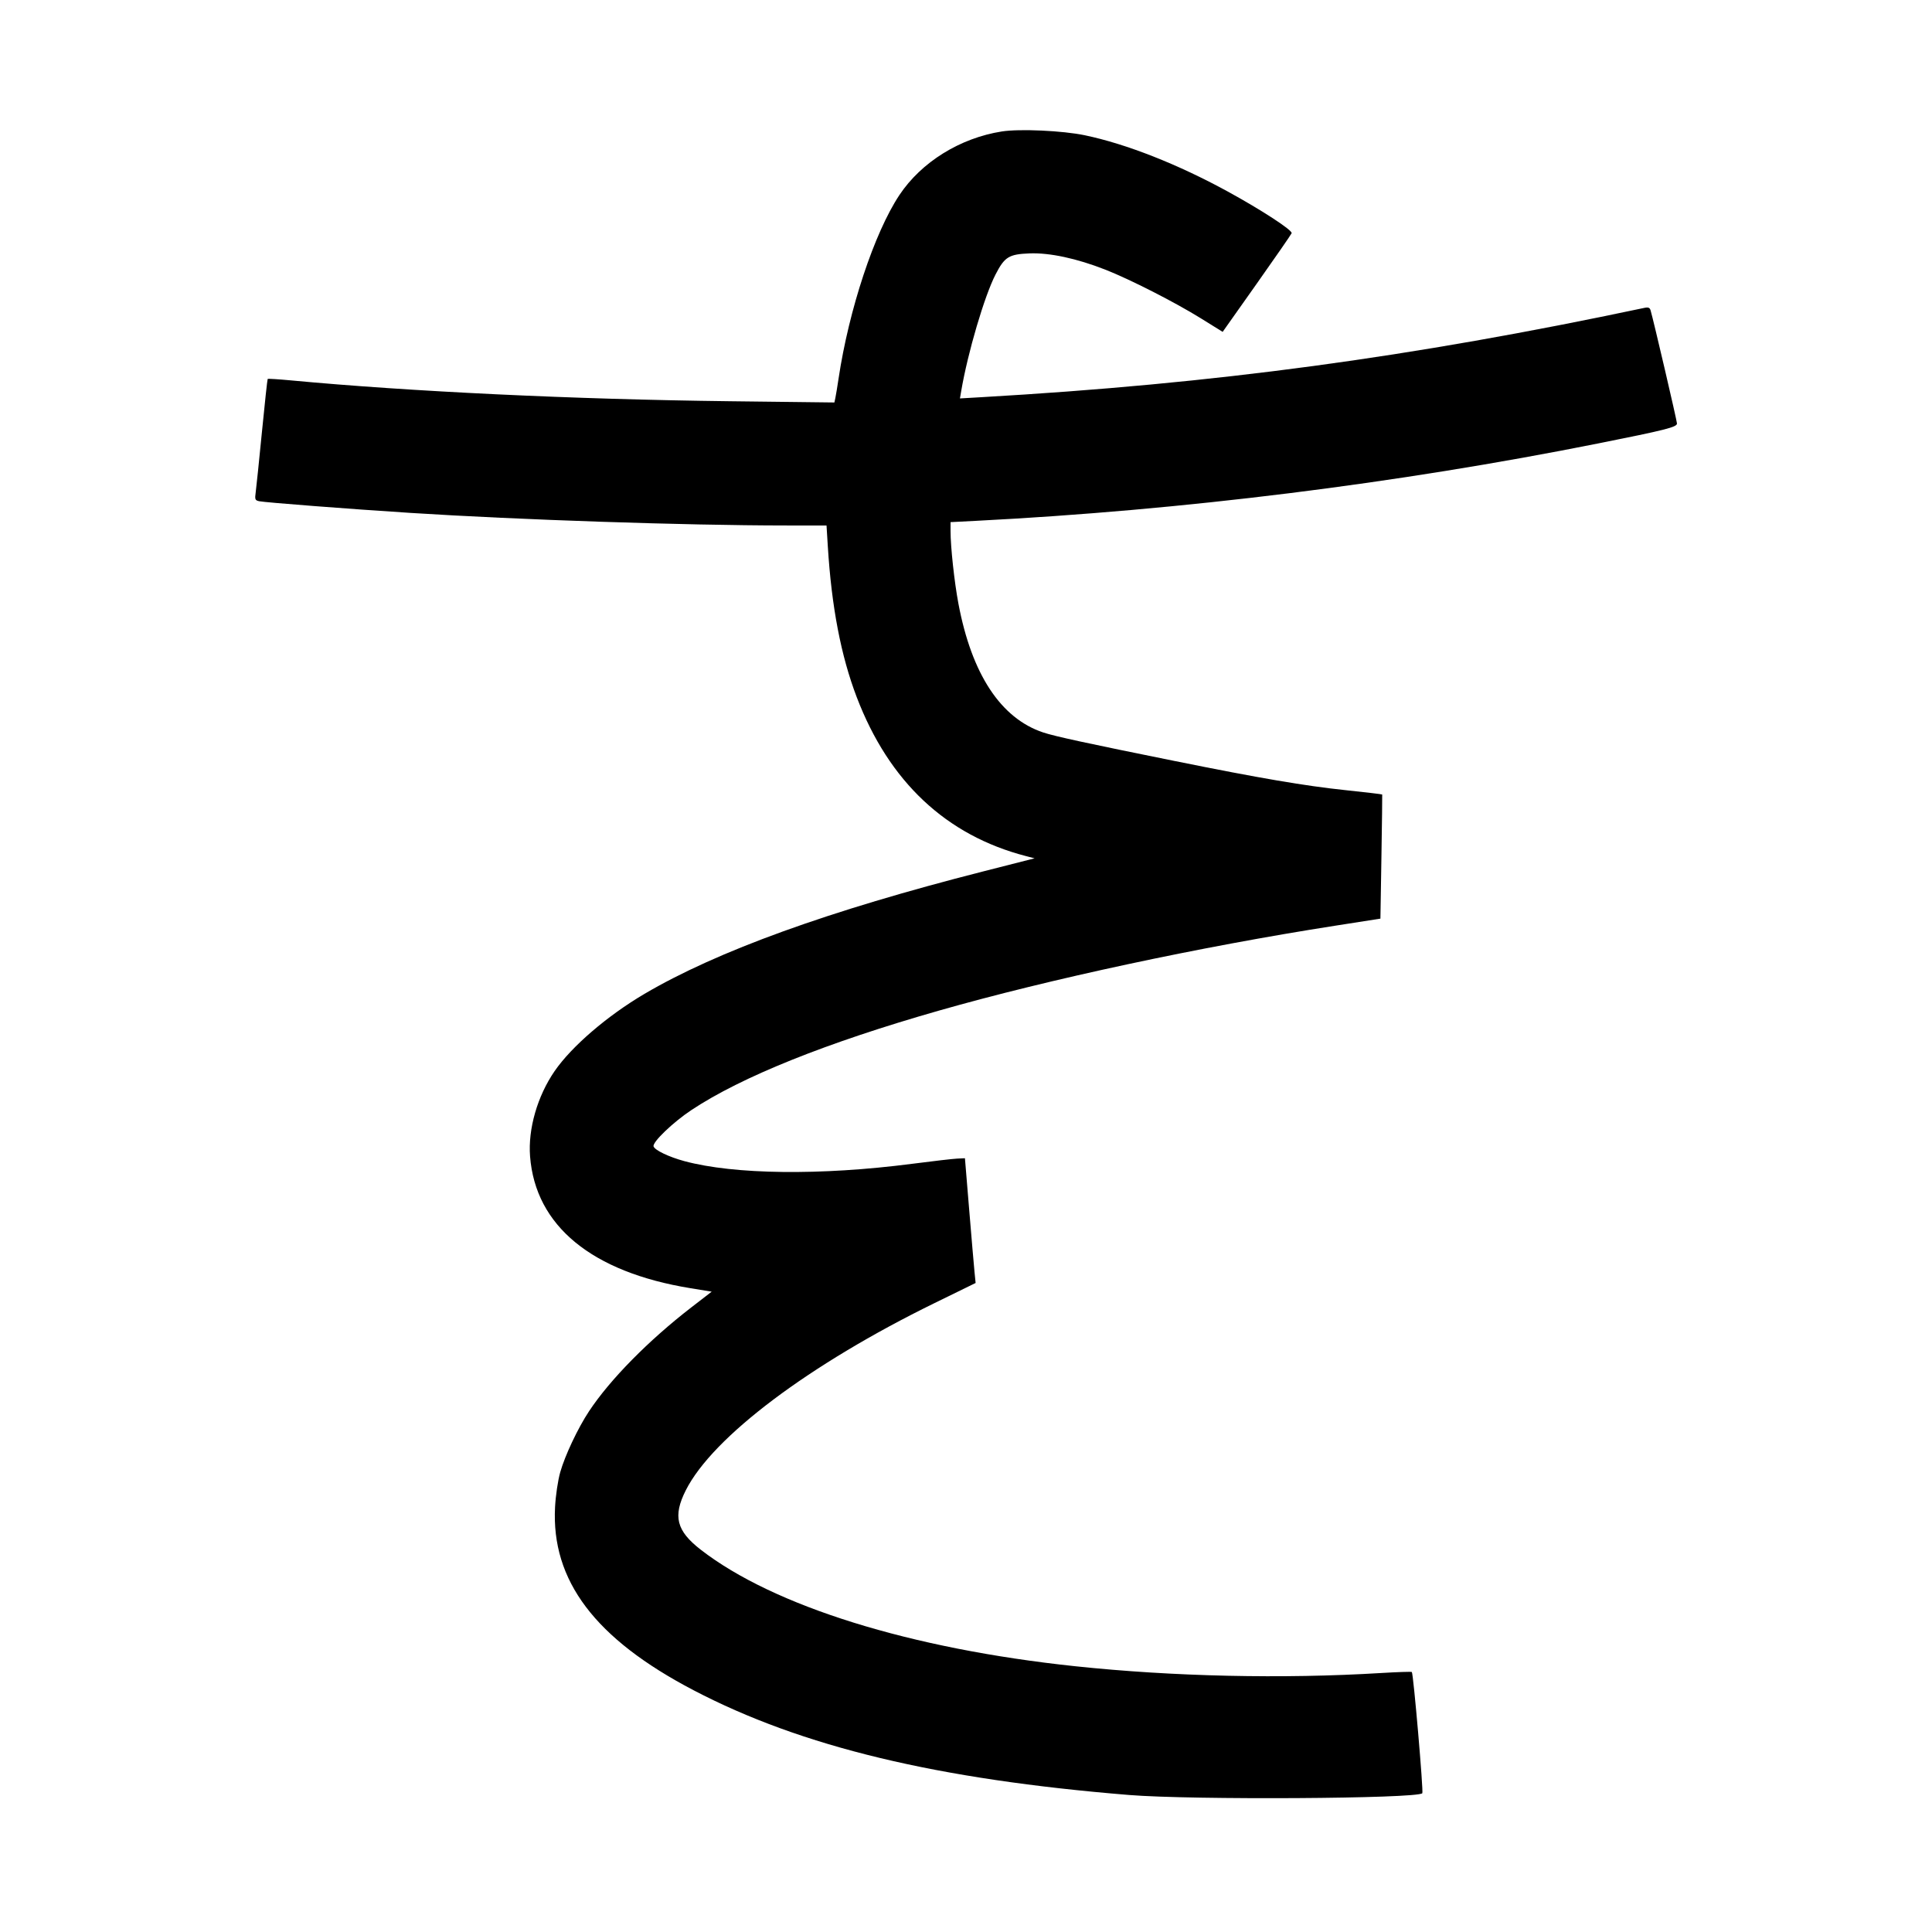 <svg xmlns="http://www.w3.org/2000/svg" width="1000" height="1000" viewBox="0 0 1000 1000" version="1.1">
	<path d="M 518.539 68.043 C 496.908 71.447, 476.872 83.894, 465.508 100.989 C 452.570 120.449, 439.370 160.295, 434.032 196 C 433.415 200.125, 432.679 204.584, 432.396 205.910 L 431.882 208.320 377.691 207.678 C 297.361 206.727, 212.433 202.694, 150.688 196.899 C 144.192 196.289, 138.732 195.950, 138.555 196.145 C 138.377 196.340, 137.041 208.650, 135.585 223.500 C 134.128 238.350, 132.678 252.392, 132.362 254.704 C 131.839 258.523, 132.003 258.956, 134.143 259.429 C 137.033 260.066, 181.309 263.486, 212.500 265.479 C 268.263 269.044, 354.824 271.953, 406.154 271.986 L 427.808 272 428.473 282.750 C 430.412 314.092, 435.266 339.423, 443.432 360.822 C 460.142 404.608, 489.710 432.391, 531 443.099 L 535.500 444.266 509 451.016 C 428.976 471.402, 371.193 492.291, 333.567 514.435 C 314.346 525.747, 295.837 541.656, 287.067 554.403 C 278.153 567.358, 273.268 584.315, 274.359 598.511 C 277.125 634.488, 306.277 658.444, 357.435 666.780 L 368.371 668.561 357.817 676.708 C 335.695 693.786, 315.754 714.035, 304.891 730.451 C 299.123 739.168, 292.431 753.326, 289.978 762 C 288.765 766.292, 287.618 774.011, 287.297 780.046 C 285.272 818.122, 308.045 848.238, 359 874.872 C 415.009 904.147, 485.128 921.005, 584.500 929.088 C 616.964 931.728, 733.328 931.033, 736.182 928.181 C 736.860 927.503, 731.571 866.238, 730.764 865.431 C 730.532 865.199, 723.402 865.431, 714.921 865.947 C 663.824 869.059, 607.210 867.805, 556.500 862.438 C 471.370 853.429, 400.445 831.362, 362.743 802.154 C 350.090 792.352, 348.186 784.810, 354.969 771.366 C 368.874 743.806, 418.775 706.254, 483.738 674.464 L 504.977 664.071 504.400 658.285 C 504.083 655.103, 502.839 640.575, 501.636 626 L 499.448 599.500 495.474 599.686 C 493.288 599.788, 482.725 601.008, 472 602.397 C 424.848 608.504, 380.071 607.974, 354.237 601.003 C 346.238 598.845, 338.936 595.353, 338.286 593.376 C 337.578 591.218, 348.334 580.886, 357.880 574.555 C 383.785 557.374, 427.704 539.732, 486 523.091 C 543.322 506.728, 620.625 490.161, 691 479.159 L 714.500 475.484 715.025 443.492 C 715.313 425.896, 715.494 411.381, 715.426 411.235 C 715.358 411.089, 706.797 410.074, 696.401 408.979 C 675.458 406.774, 652.101 402.793, 608.540 394.002 C 562.599 384.731, 545.912 381.110, 539.931 379.113 C 517.954 371.775, 502.936 348.923, 496.061 312.362 C 493.966 301.219, 492.002 283.093, 492.001 274.878 L 492 270.257 505.250 269.578 C 612.258 264.095, 723.013 250.318, 827.199 229.527 C 862.117 222.559, 868 221.072, 868 219.213 C 868 217.839, 855.899 165.940, 854.343 160.645 C 853.929 159.235, 853.163 158.925, 851.149 159.351 C 729.996 185.007, 629.199 198.592, 508.183 205.574 L 496.867 206.227 497.527 202.364 C 500.927 182.468, 509.528 153.273, 515.289 142.072 C 519.984 132.944, 522.189 131.577, 532.893 131.157 C 543.284 130.750, 557.301 133.758, 572.142 139.581 C 584.945 144.603, 608.192 156.456, 621.673 164.834 L 632.846 171.777 650.472 146.844 C 660.166 133.130, 668.300 121.368, 668.549 120.705 C 669.106 119.219, 653.034 108.732, 635.499 99.141 C 609.643 84.998, 583.004 74.512, 561.500 70.014 C 550.052 67.619, 527.737 66.595, 518.539 68.043 " stroke="none" fill="black" fill-rule="evenodd"/>
</svg>